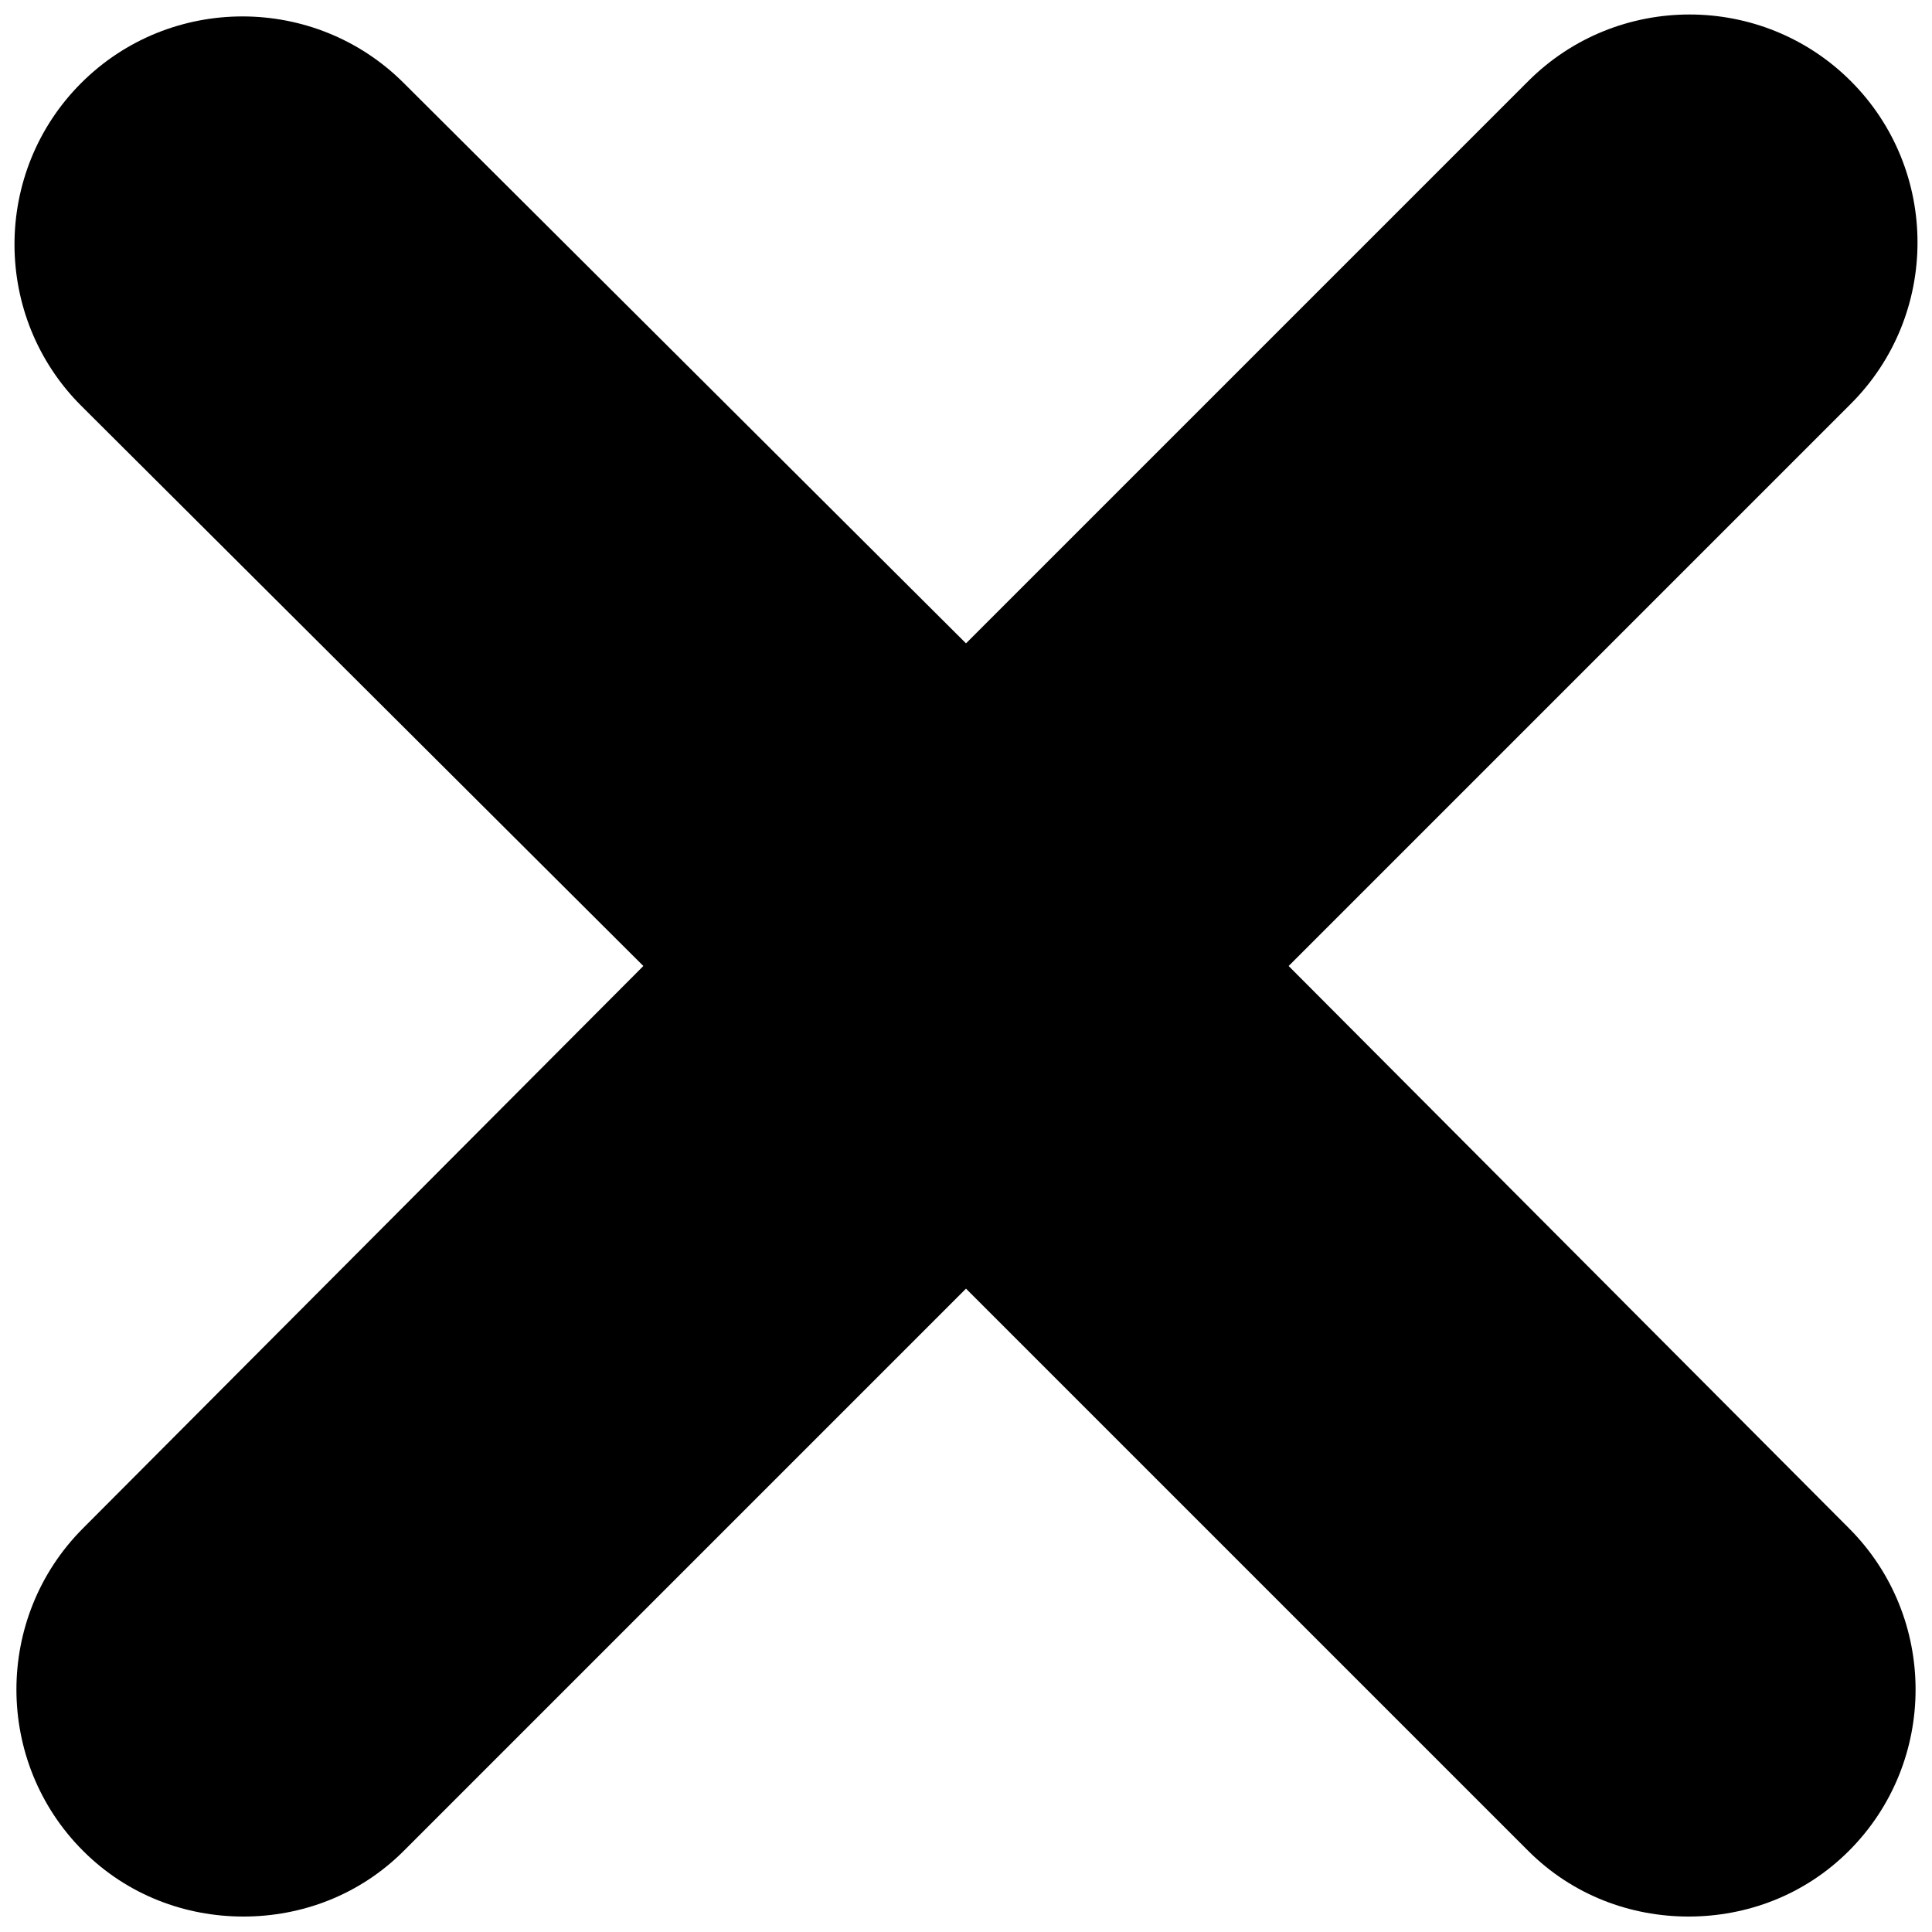 <?xml version="1.0" encoding="utf-8"?>
<!-- Generator: Adobe Illustrator 19.0.0, SVG Export Plug-In . SVG Version: 6.00 Build 0)  -->
<svg version="1.1" id="Layer_1" xmlns="http://www.w3.org/2000/svg" xmlns:xlink="http://www.w3.org/1999/xlink" x="0px" y="0px"
	 viewBox="0 0 100 100" style="enable-background:new 0 0 100 100;" xml:space="preserve">
<path id="XMLID_4_" d="M66.7,50l29.1-29.1c4.6-4.6,4.6-12.1,0-16.7c-4.6-4.6-12.1-4.6-16.7,0L50,33.3L20.9,4.3
	c-4.6-4.6-12.1-4.6-16.7,0c-4.6,4.6-4.6,12.1,0,16.7L33.3,50L4.3,79.1c-4.6,4.6-4.6,12.1,0,16.7c2.3,2.3,5.3,3.4,8.3,3.4
	c3,0,6-1.1,8.3-3.4L50,66.7l29.1,29.1c2.3,2.3,5.3,3.4,8.3,3.4s6-1.1,8.3-3.4c4.6-4.6,4.6-12.1,0-16.7L66.7,50z"/>
</svg>
